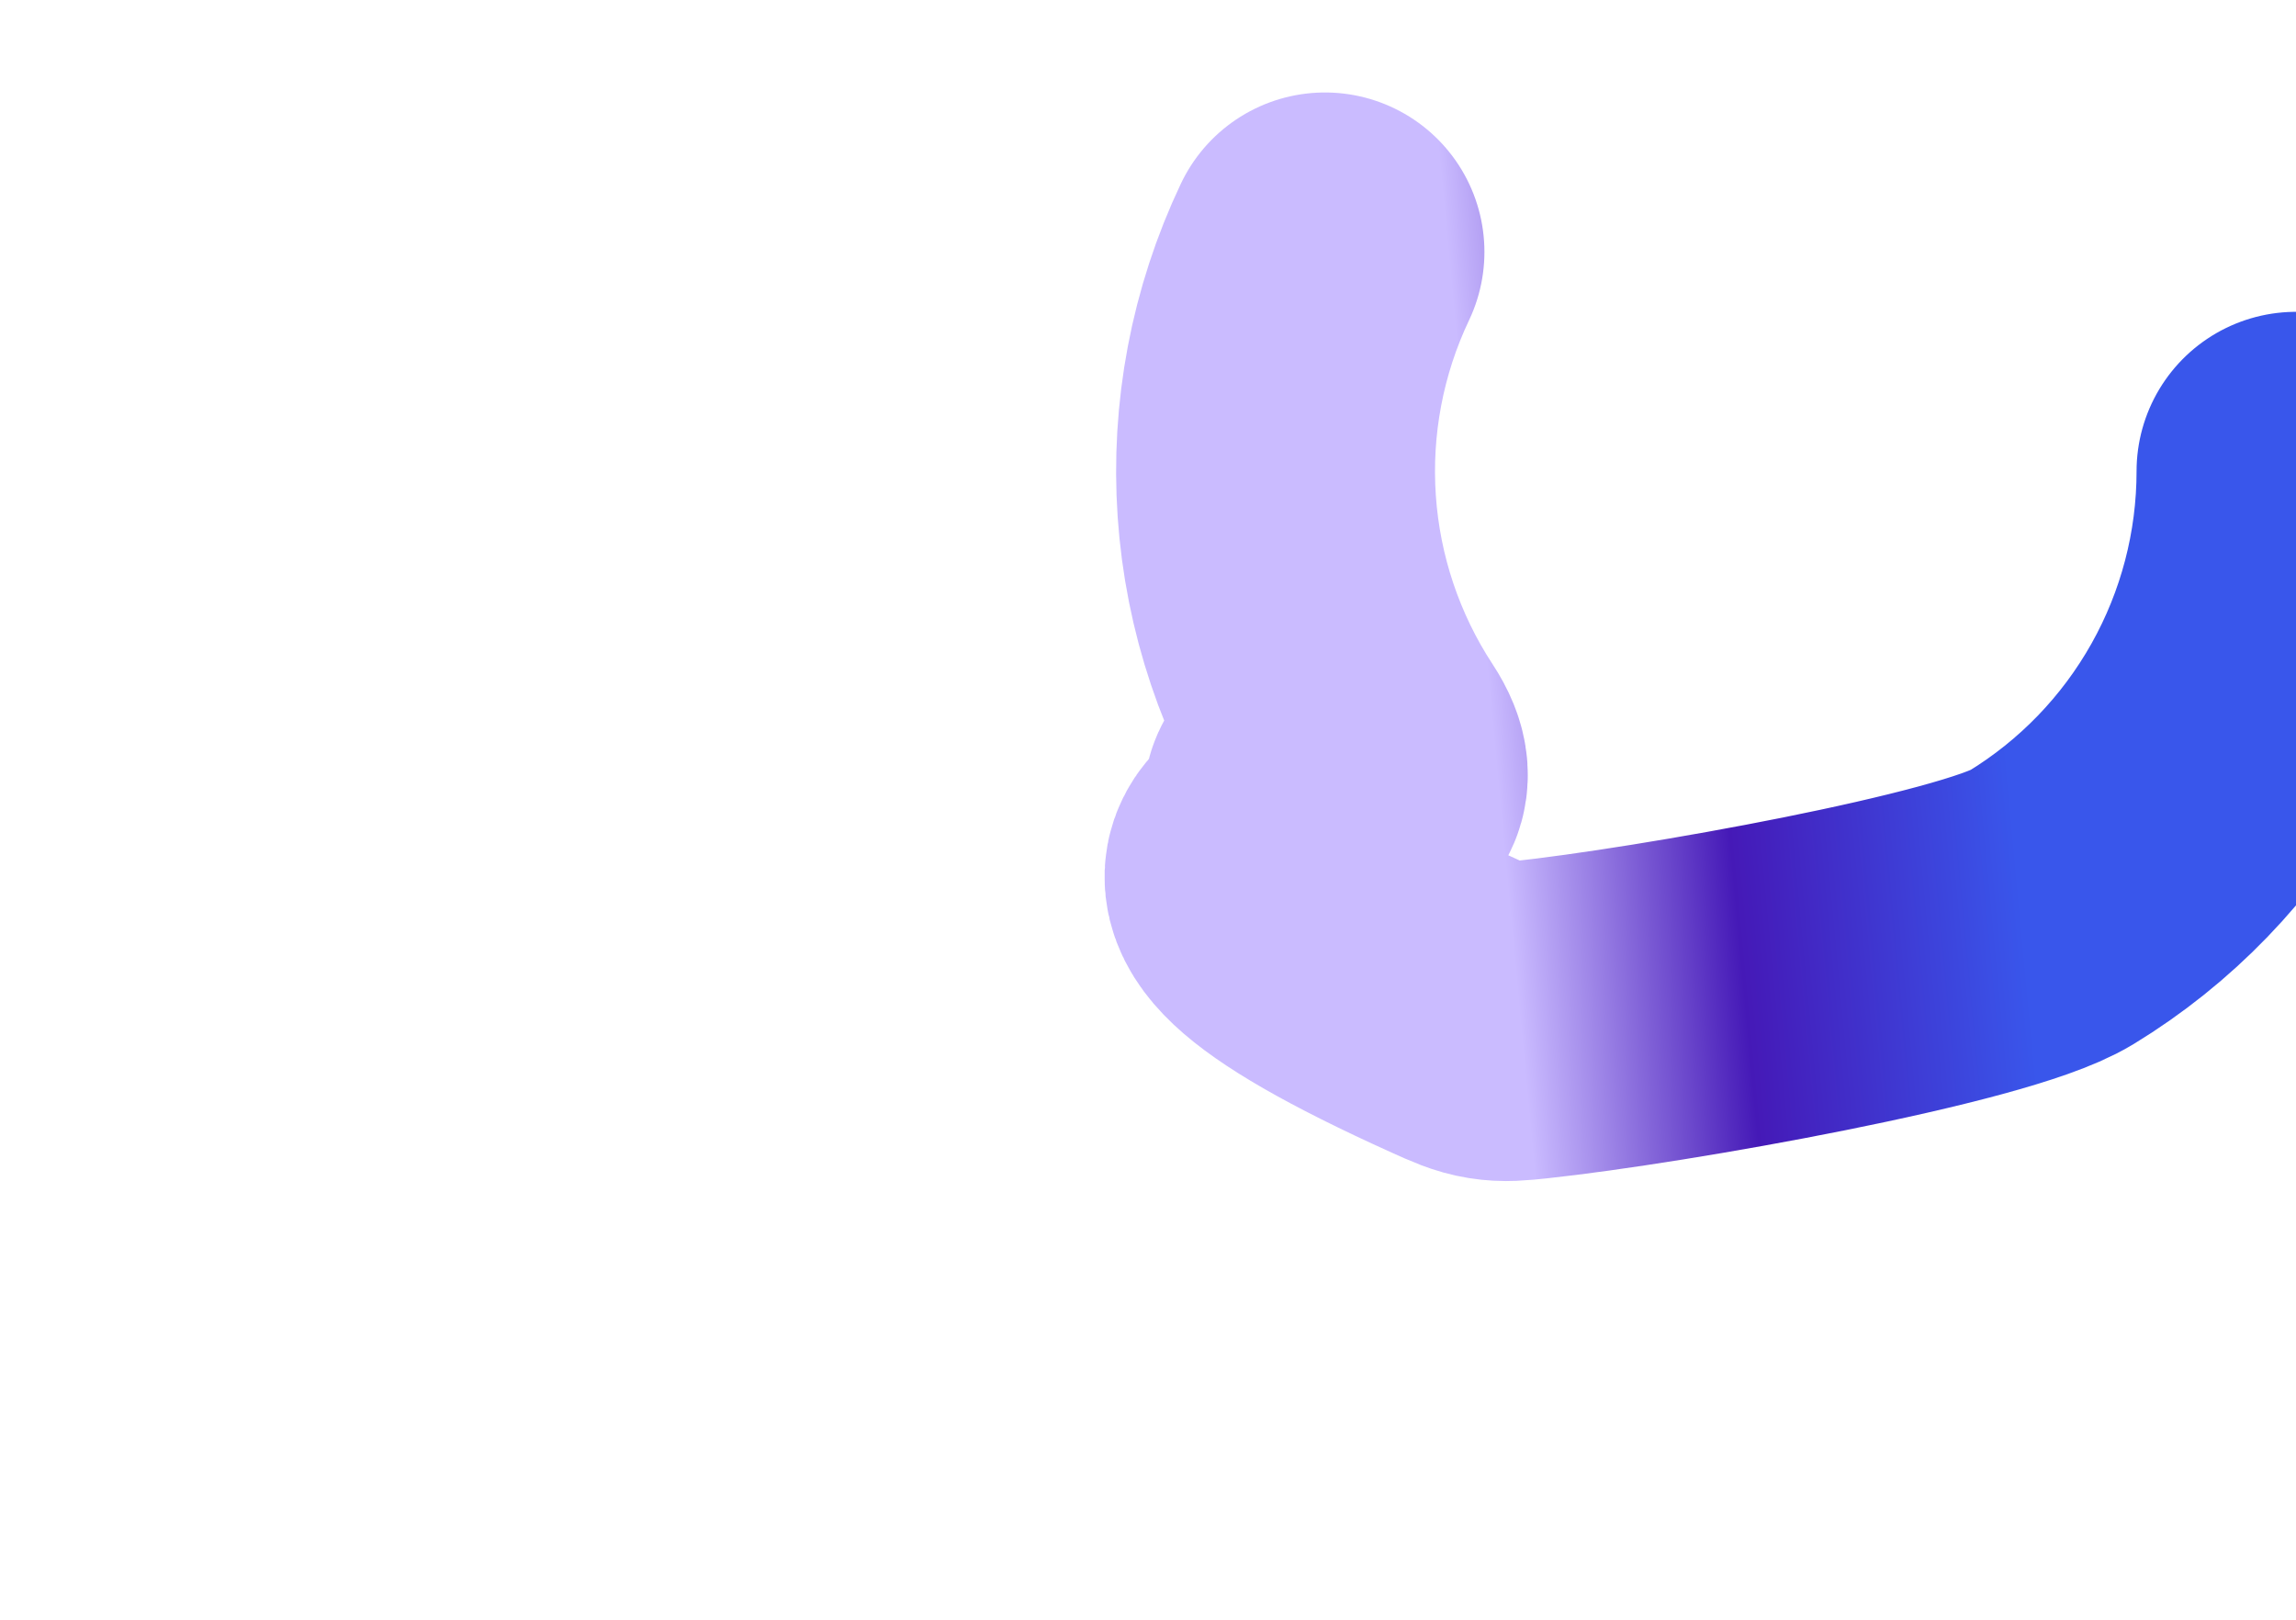 <svg viewBox="0 0 1440 1016" fill="none" xmlns="http://www.w3.org/2000/svg">
<g filter="url(#filter0_f_1_430)">
<path d="M1440 295.574C1440 350.582 1425.86 404.663 1398.93 452.612C1372.01 500.561 1333.21 540.762 1286.28 569.345C1244.35 594.878 1041.63 630.869 959.71 639.602C949.269 640.715 944.048 641.271 937.073 640.154C930.098 639.037 924.734 636.617 914.006 631.777C669.593 521.504 878.423 535.102 830.995 510.5C782.217 485.197 882.574 517.334 852.44 471.341C822.306 425.348 804.504 372.361 800.748 317.482C796.992 262.603 807.409 207.68 830.995 158" stroke="url(#paint0_linear_1_430)" stroke-width="200" stroke-linecap="round" stroke-linejoin="round"/>
</g>
<defs>
<filter id="filter0_f_1_430" x="418.033" y="-216.724" width="1396.67" height="1232.17" filterUnits="userSpaceOnUse" color-interpolation-filters="sRGB">
<feFlood flood-opacity="0" result="BackgroundImageFix"/>
<feBlend mode="normal" in="SourceGraphic" in2="BackgroundImageFix" result="shape"/>
<feGaussianBlur stdDeviation="137.35" result="effect1_foregroundBlur_1_430"/>
</filter>
<linearGradient id="paint0_linear_1_430" x1="941.047" y1="507.861" x2="1285.36" y2="475.619" gradientUnits="userSpaceOnUse">
<stop stop-color="#CABBFF"/>
<stop offset="0.41" stop-color="#4519B7"/>
<stop offset="0.924" stop-color="#3956EB"/>
</linearGradient>
</defs>
</svg>
